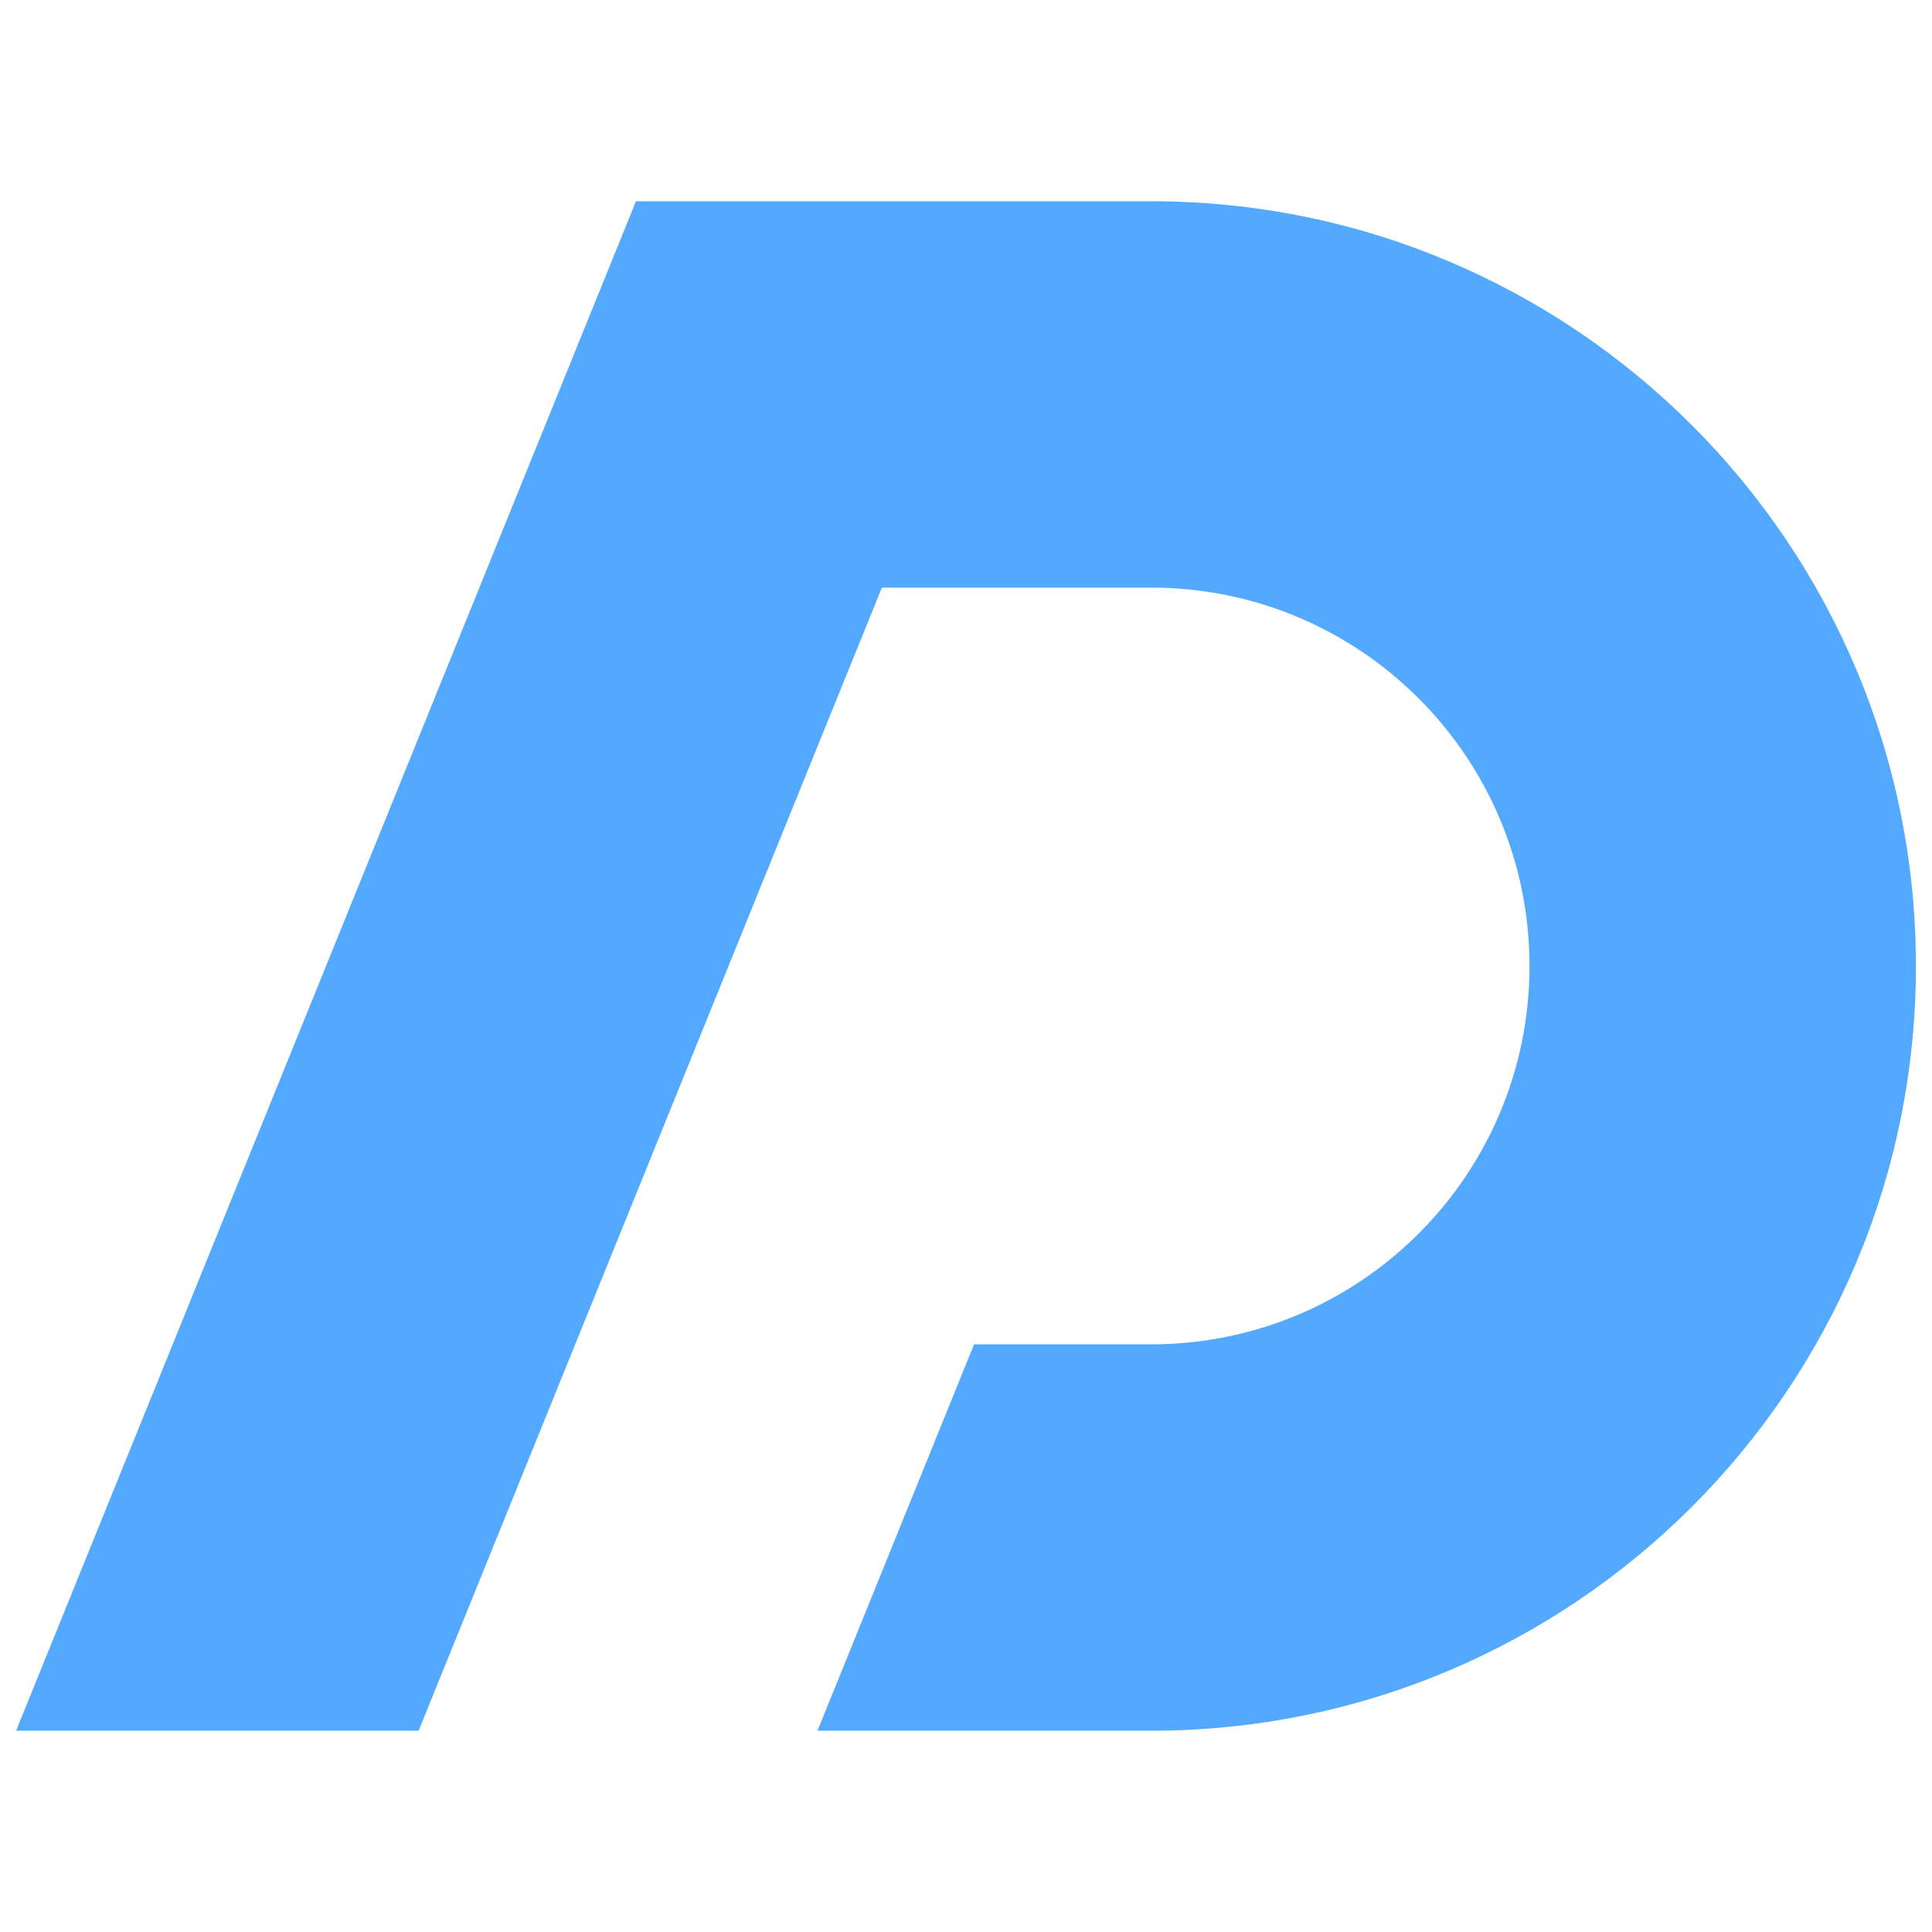 <svg width="40" height="40" viewBox="0 0 40 40" fill="none" xmlns="http://www.w3.org/2000/svg">
<g id="icon/logo">
<path id="Union" fill-rule="evenodd" clip-rule="evenodd" d="M18.258 12.166H23.833C28.16 12.166 31.667 15.674 31.667 20C31.667 24.326 28.16 27.833 23.833 27.833H20.167L16.925 35.833H23.833C32.578 35.833 39.667 28.744 39.667 20C39.667 11.255 32.578 4.167 23.833 4.167H21.5L18.258 12.166ZM21.5 4.167H13.167L0.333 35.833H8.667L21.5 4.167Z" fill="#53A9FF"/>
</g>
</svg>

